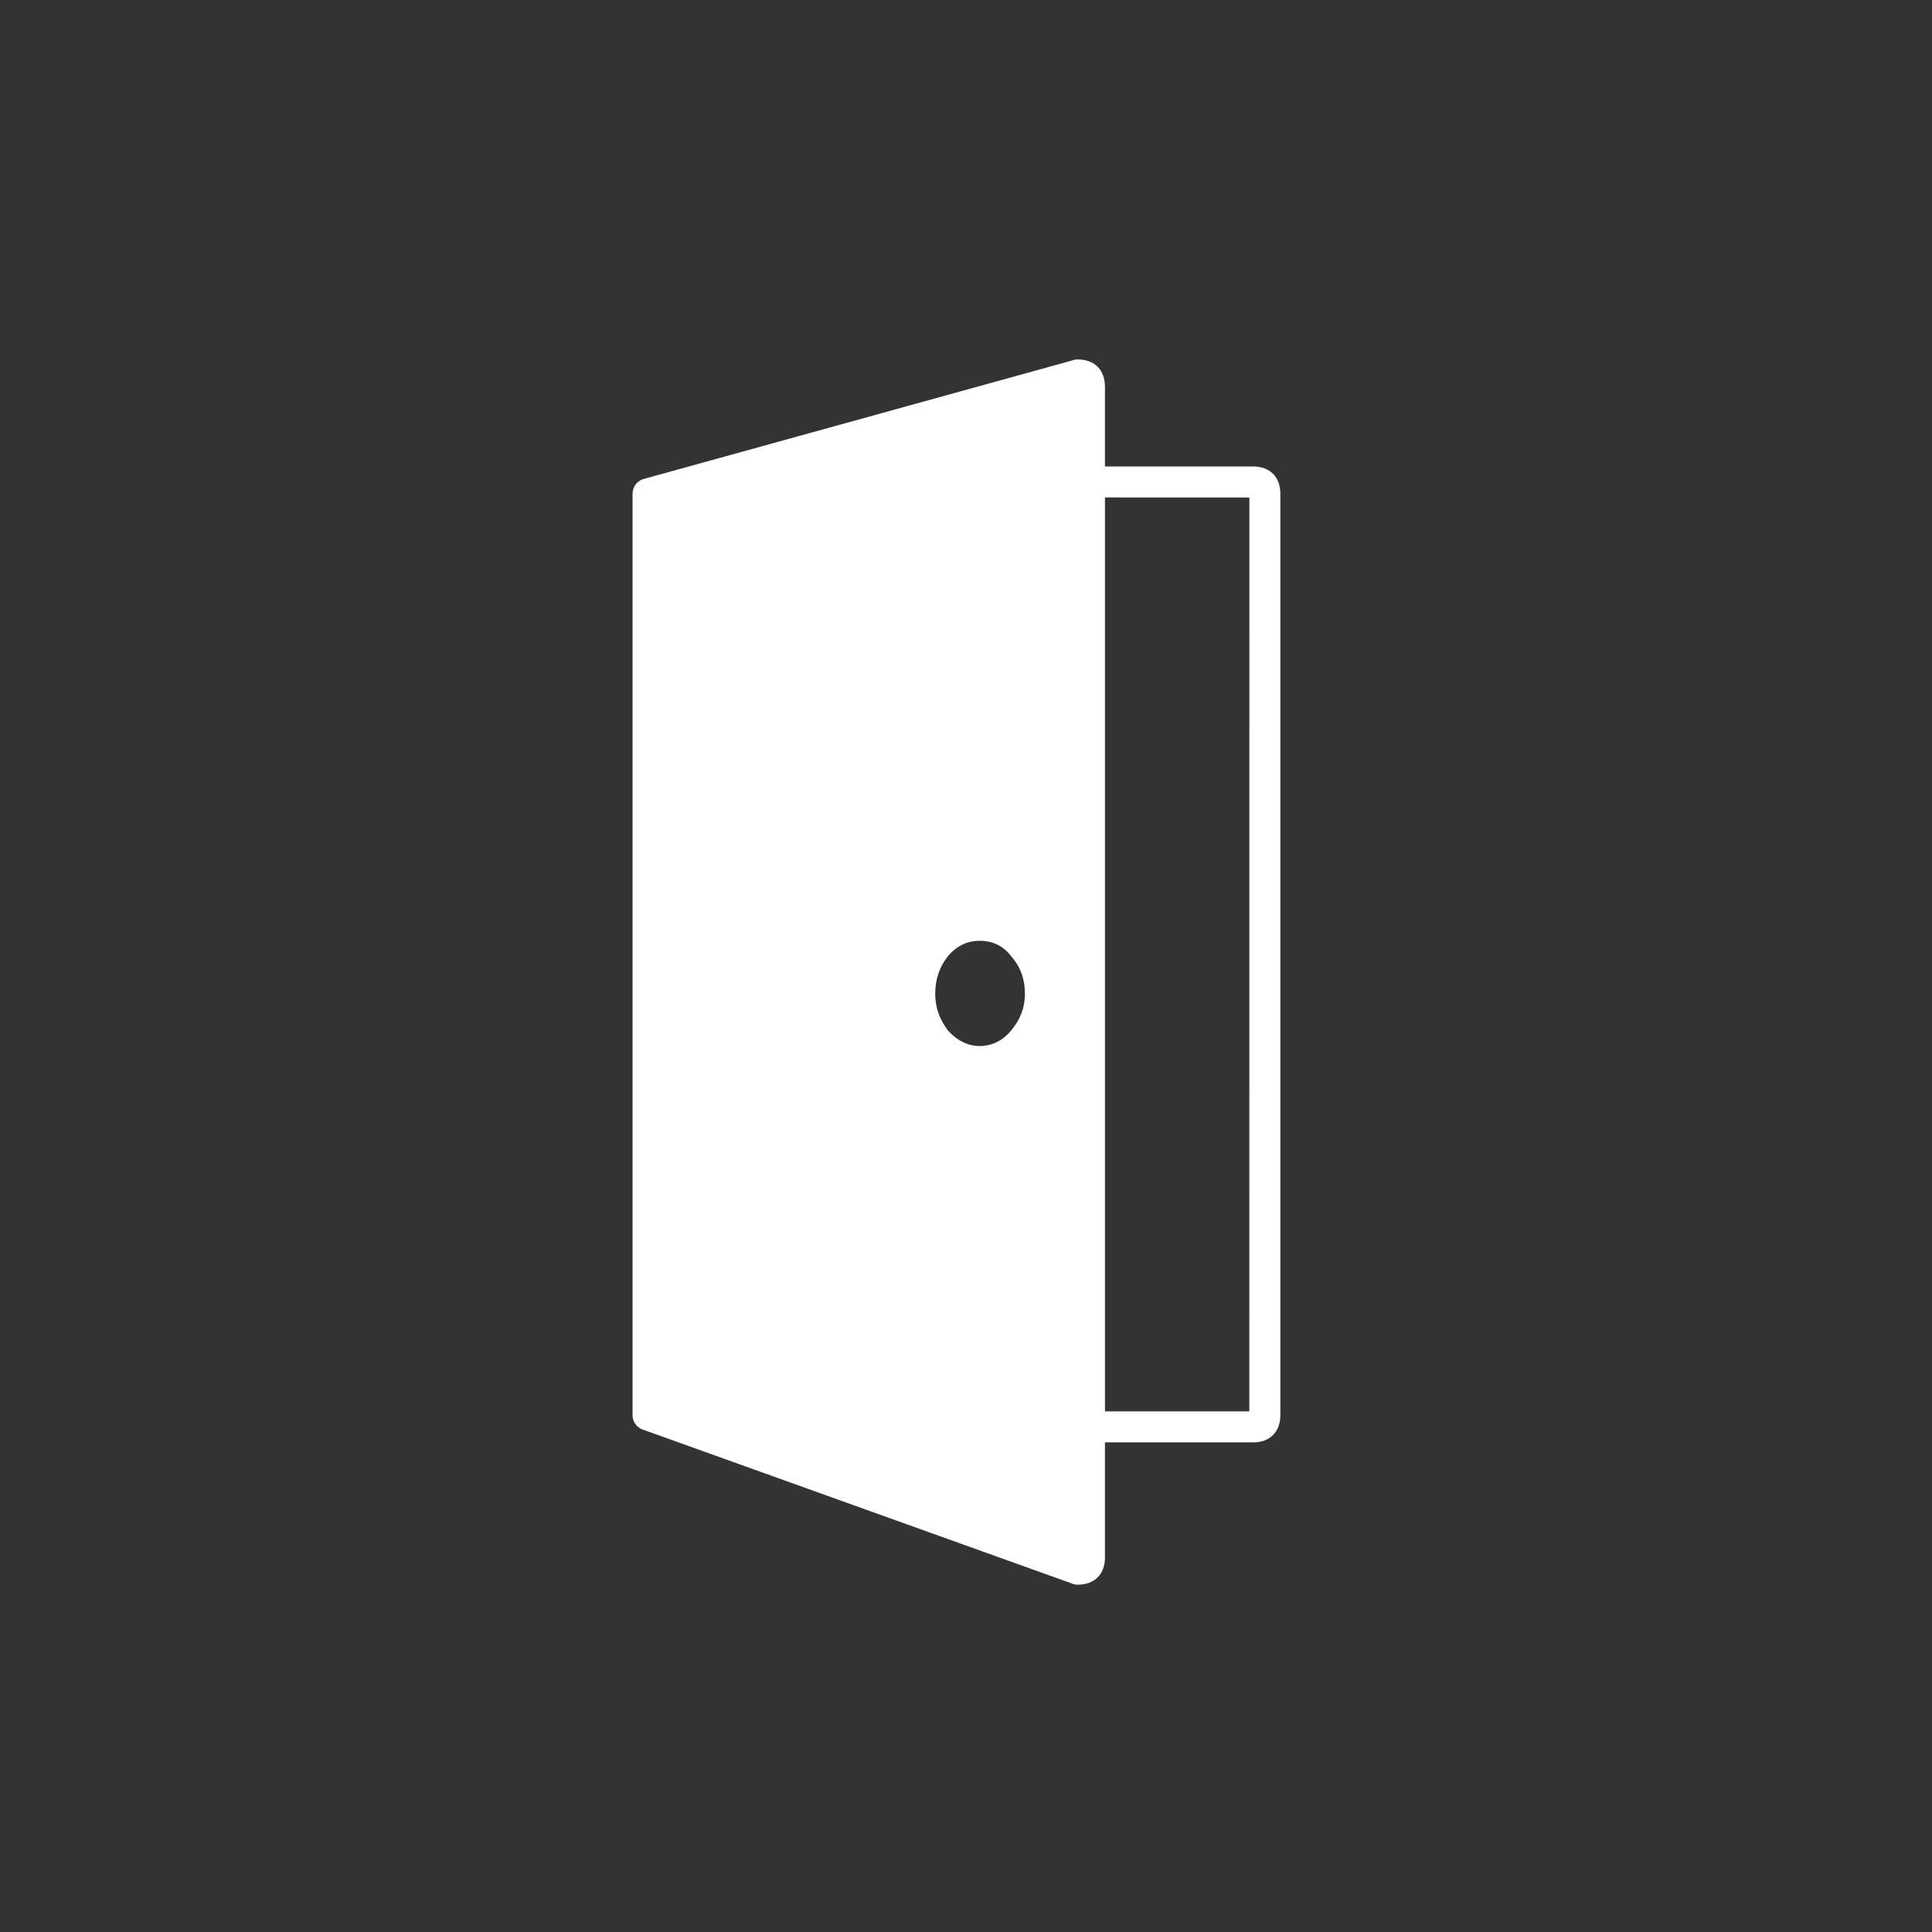 <?xml version="1.0" encoding="utf-8"?>
<!-- Generator: Adobe Illustrator 16.0.3, SVG Export Plug-In . SVG Version: 6.00 Build 0)  -->
<!DOCTYPE svg PUBLIC "-//W3C//DTD SVG 1.1//EN" "http://www.w3.org/Graphics/SVG/1.1/DTD/svg11.dtd">
<svg version="1.1" id="Layer_1" xmlns="http://www.w3.org/2000/svg" xmlns:xlink="http://www.w3.org/1999/xlink" x="0px" y="0px"
	 width="126px" height="126px" viewBox="0 0 126 126" enable-background="new 0 0 126 126" xml:space="preserve">
<rect x="0" y="0" width="126" height="126" fill="#333333" stroke="none"/>
<path fill="#FFFFFF" d="M41.836,93.203l28.023,10.052c0.135,0.063,0.279,0.095,0.428,0.095c1.094,0,1.775-0.679,1.775-1.772v-7.51
	h9.664c1.094,0,1.775-0.681,1.775-1.779V32.202c0-1.098-0.682-1.78-1.775-1.78h-9.664v-5.196c0-1.102-0.682-1.784-1.775-1.784
	c-0.125,0-0.248,0.023-0.363,0.067l-28.023,7.75c-0.391,0.15-0.648,0.524-0.648,0.943v60.086
	C41.252,92.683,41.481,93.038,41.836,93.203z M66.842,64.812c0,0.912-0.299,1.674-0.895,2.388c-0.529,0.651-1.236,1.019-2.064,1.019
	c-0.773,0-1.479-0.367-2.068-1.019c-0.53-0.714-0.822-1.476-0.822-2.388c0-0.971,0.292-1.778,0.822-2.445
	c0.589-0.703,1.295-1.011,2.068-1.011c0.828,0,1.535,0.308,2.064,1.011C66.543,63.033,66.842,63.841,66.842,64.812z M81.477,92.047
	h-9.414V32.442l9.418,0.004L81.477,92.047z"/>
</svg>
